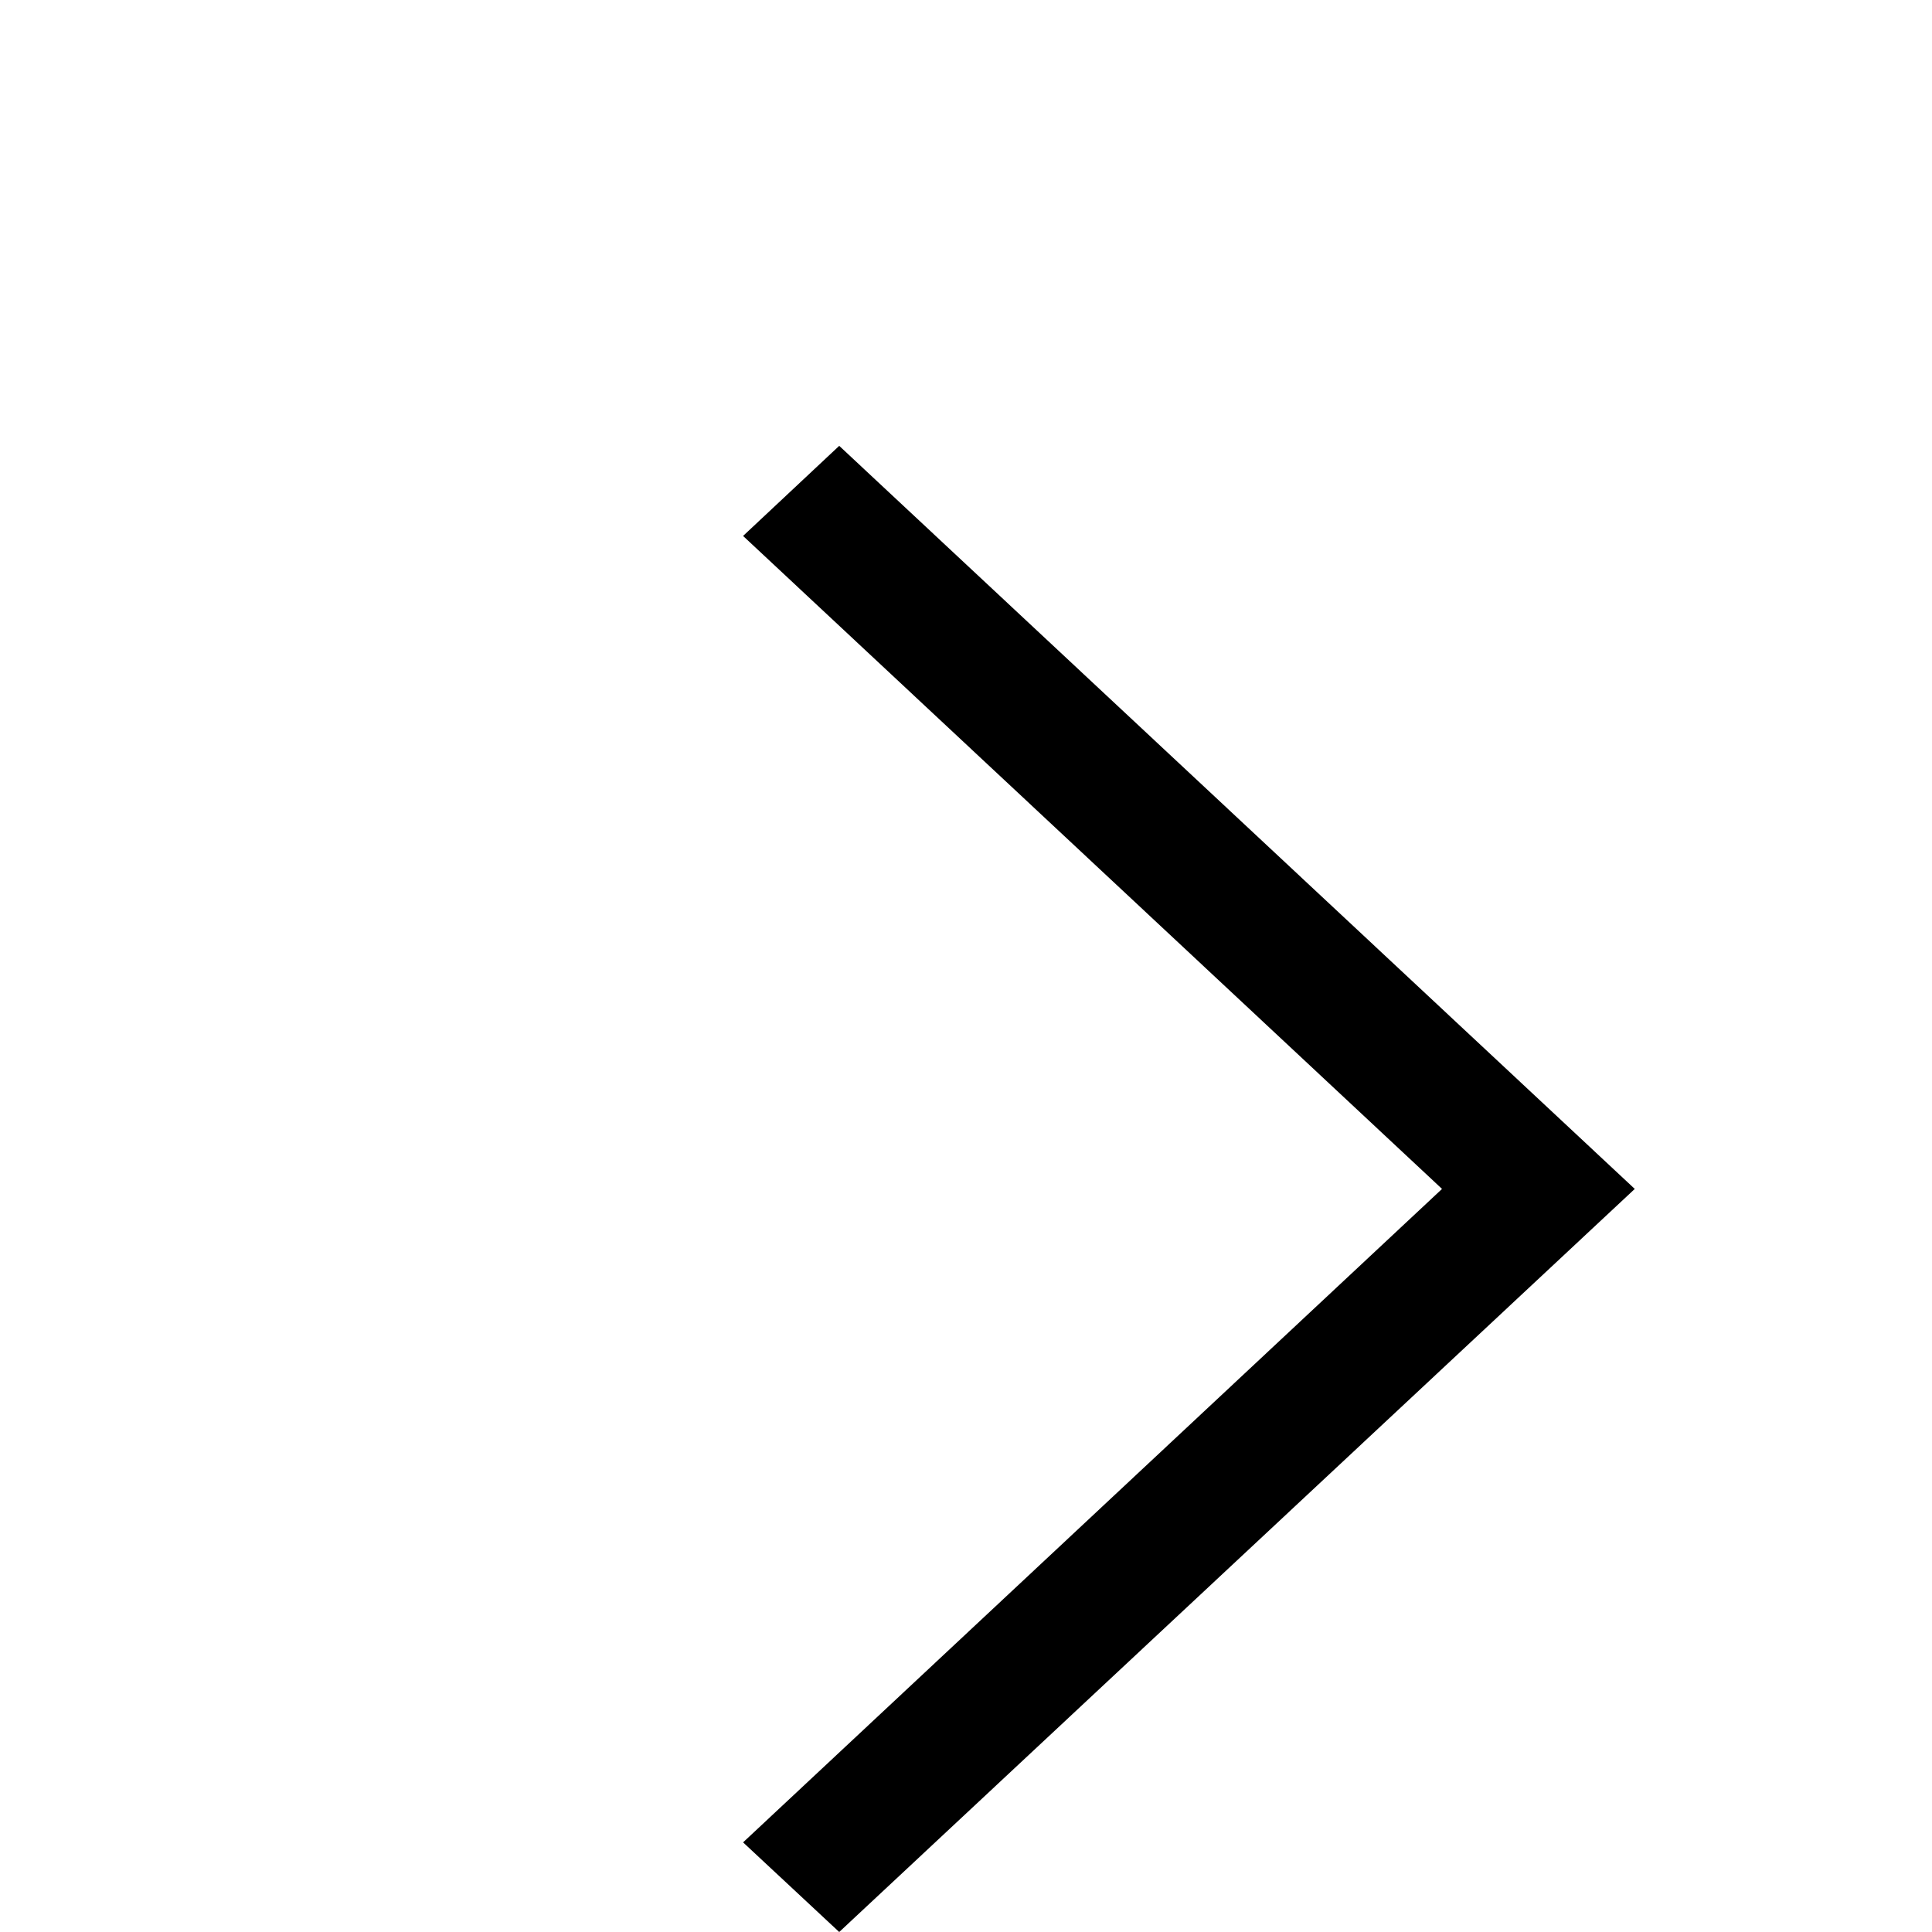 <svg xmlns="http://www.w3.org/2000/svg" version="1.1" viewBox="0 0 416 416" preserveAspectRatio="xMidYMid meet" xml:space="preserve"><polygon points="160,115.4 180.7,96 352,256 180.7,416 160,396.7 310.5,256 "></polygon></svg>

